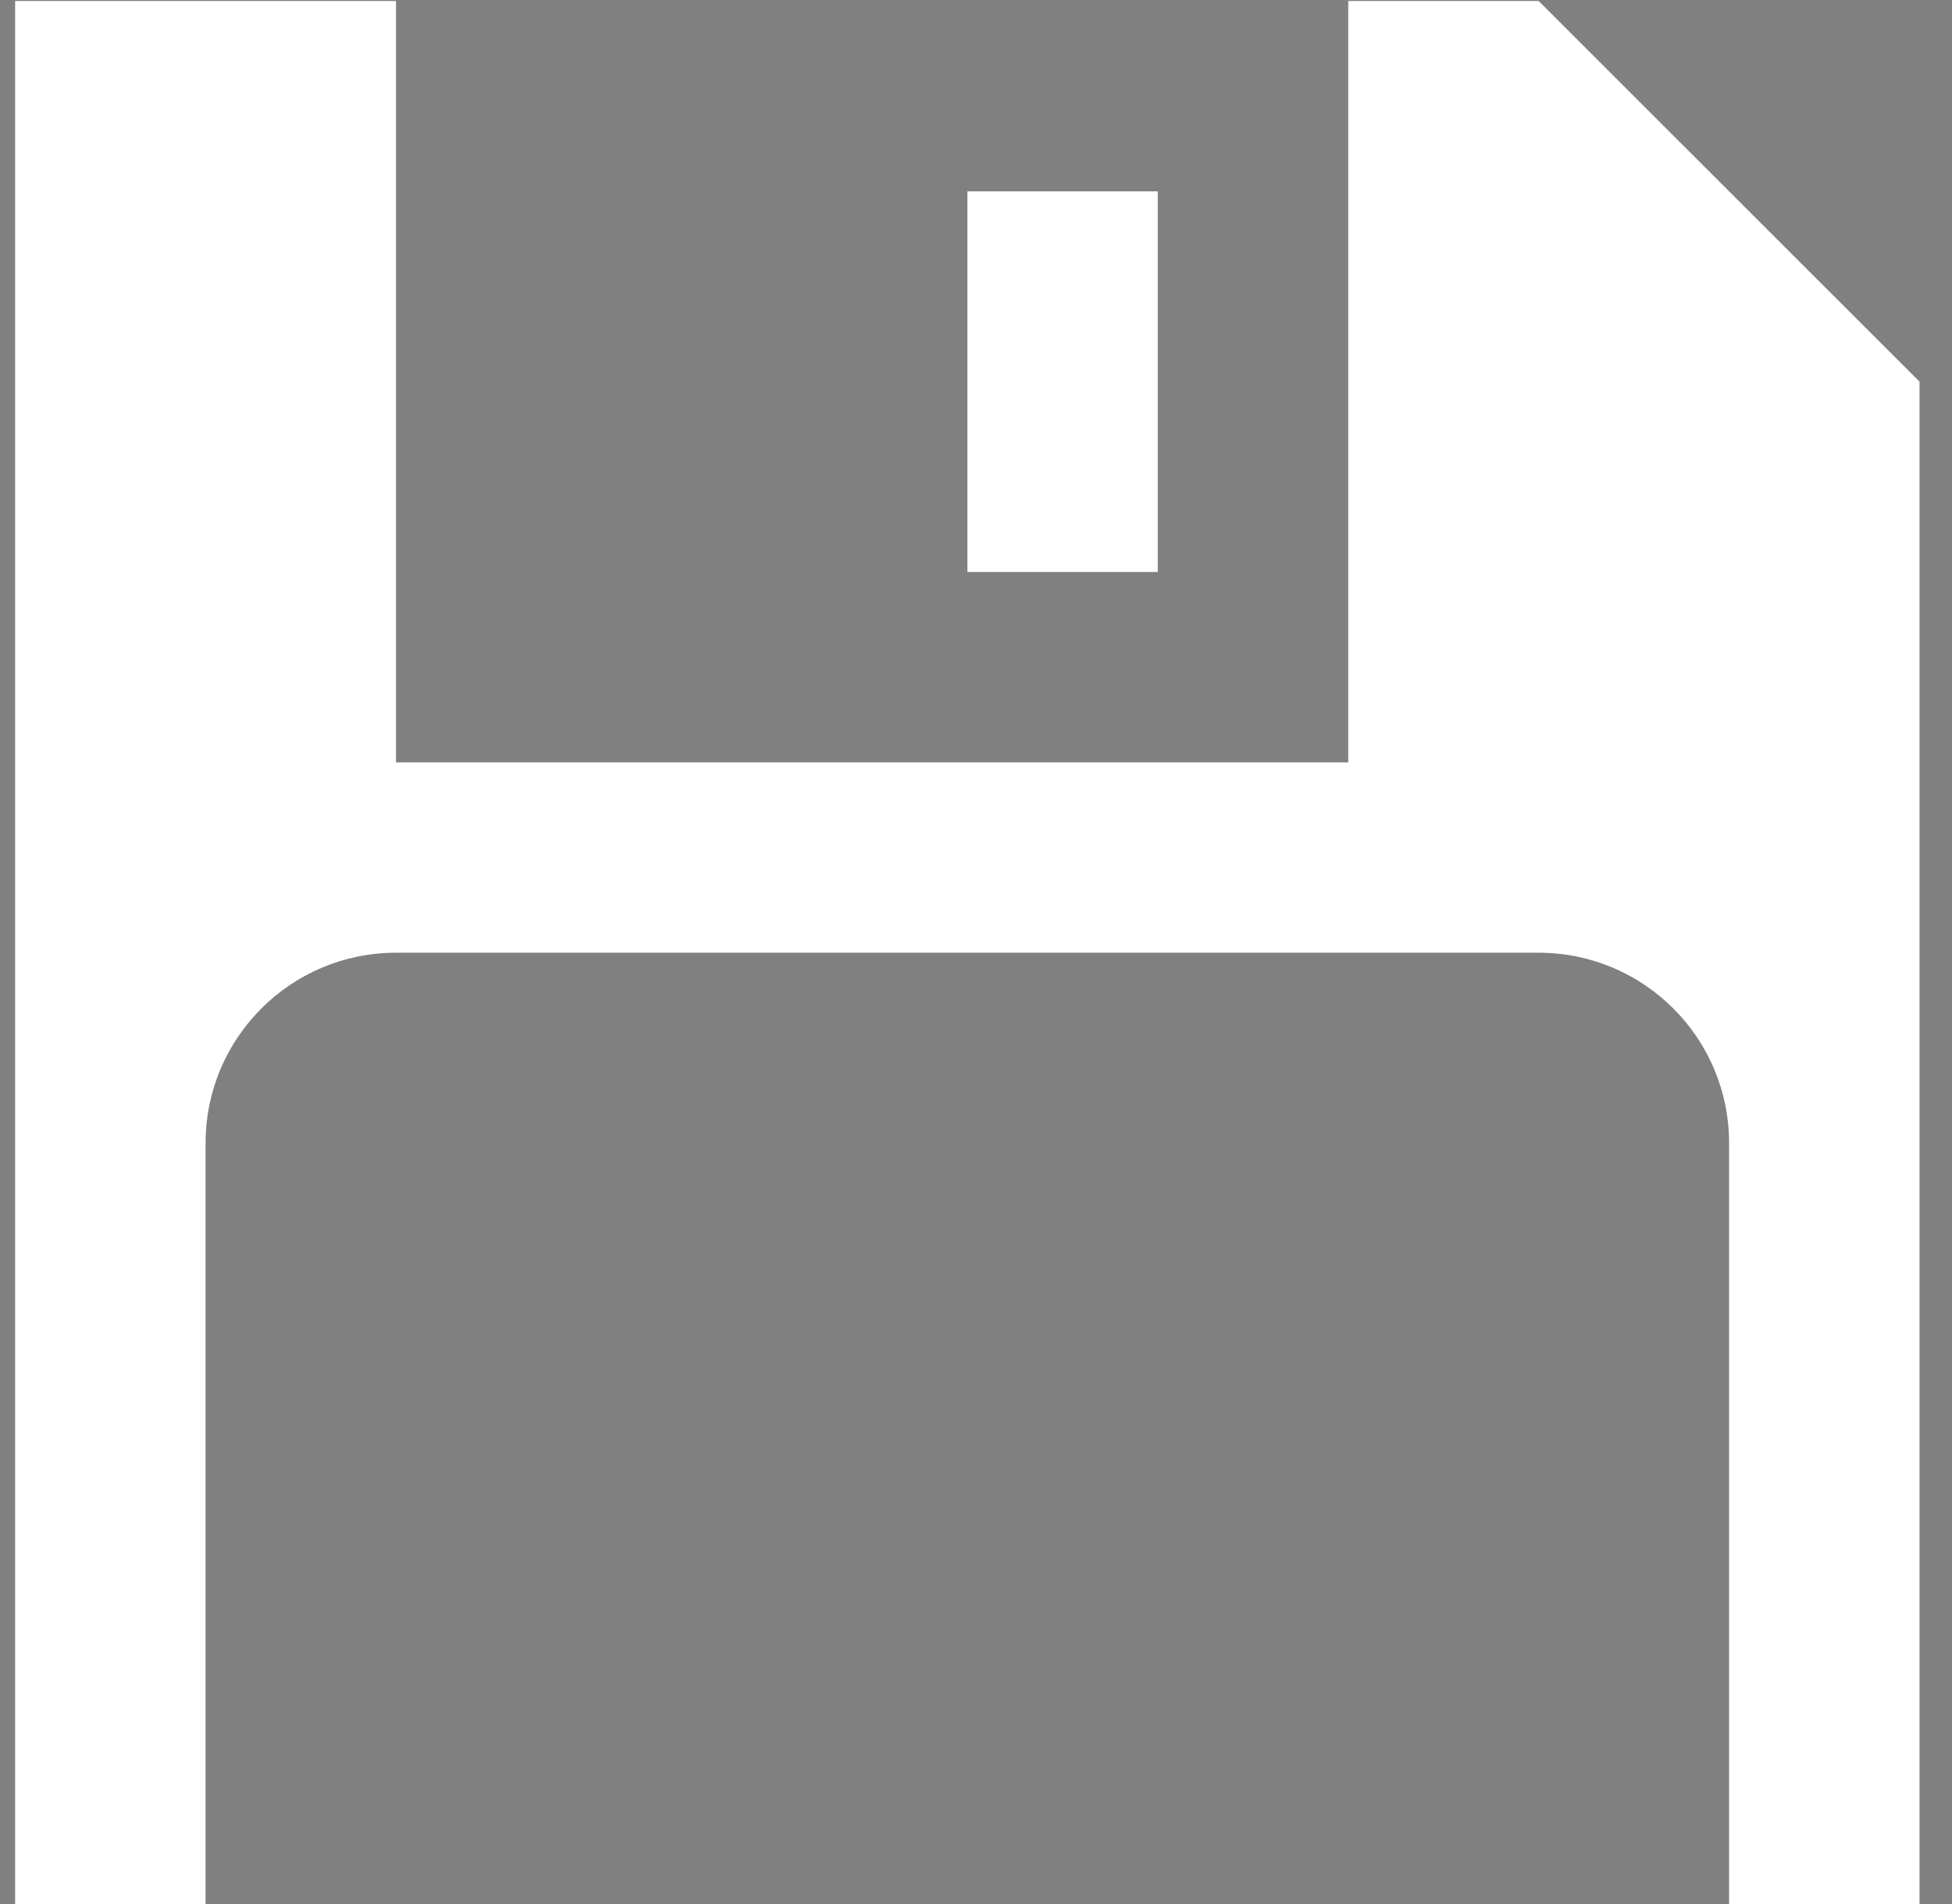 <svg 
 xmlns="http://www.w3.org/2000/svg"
 xmlns:xlink="http://www.w3.org/1999/xlink"
 width="41px" height="40px">
<rect width="100%" height="100%" fill="#808080" stroke="none"/>
<path fill-rule="evenodd"  stroke="rgb(0, 0, 0)" stroke-width="0px" stroke-linecap="butt" stroke-linejoin="miter" fill="rgb(255, 255, 255)"
 d="M36.318,40.009 L36.318,24.014 C36.318,21.806 34.528,20.015 32.318,20.015 L8.318,20.015 C6.109,20.015 4.318,21.806 4.318,24.014 L4.318,40.009 L0.318,40.009 L0.318,0.021 L8.318,0.021 L8.318,16.016 L28.319,16.016 L28.319,0.021 L32.318,0.021 L40.318,8.018 L40.318,40.009 L36.318,40.009 ZM20.319,4.020 L24.318,4.020 L24.318,12.017 L20.319,12.017 L20.319,4.020 Z"/>
</svg>